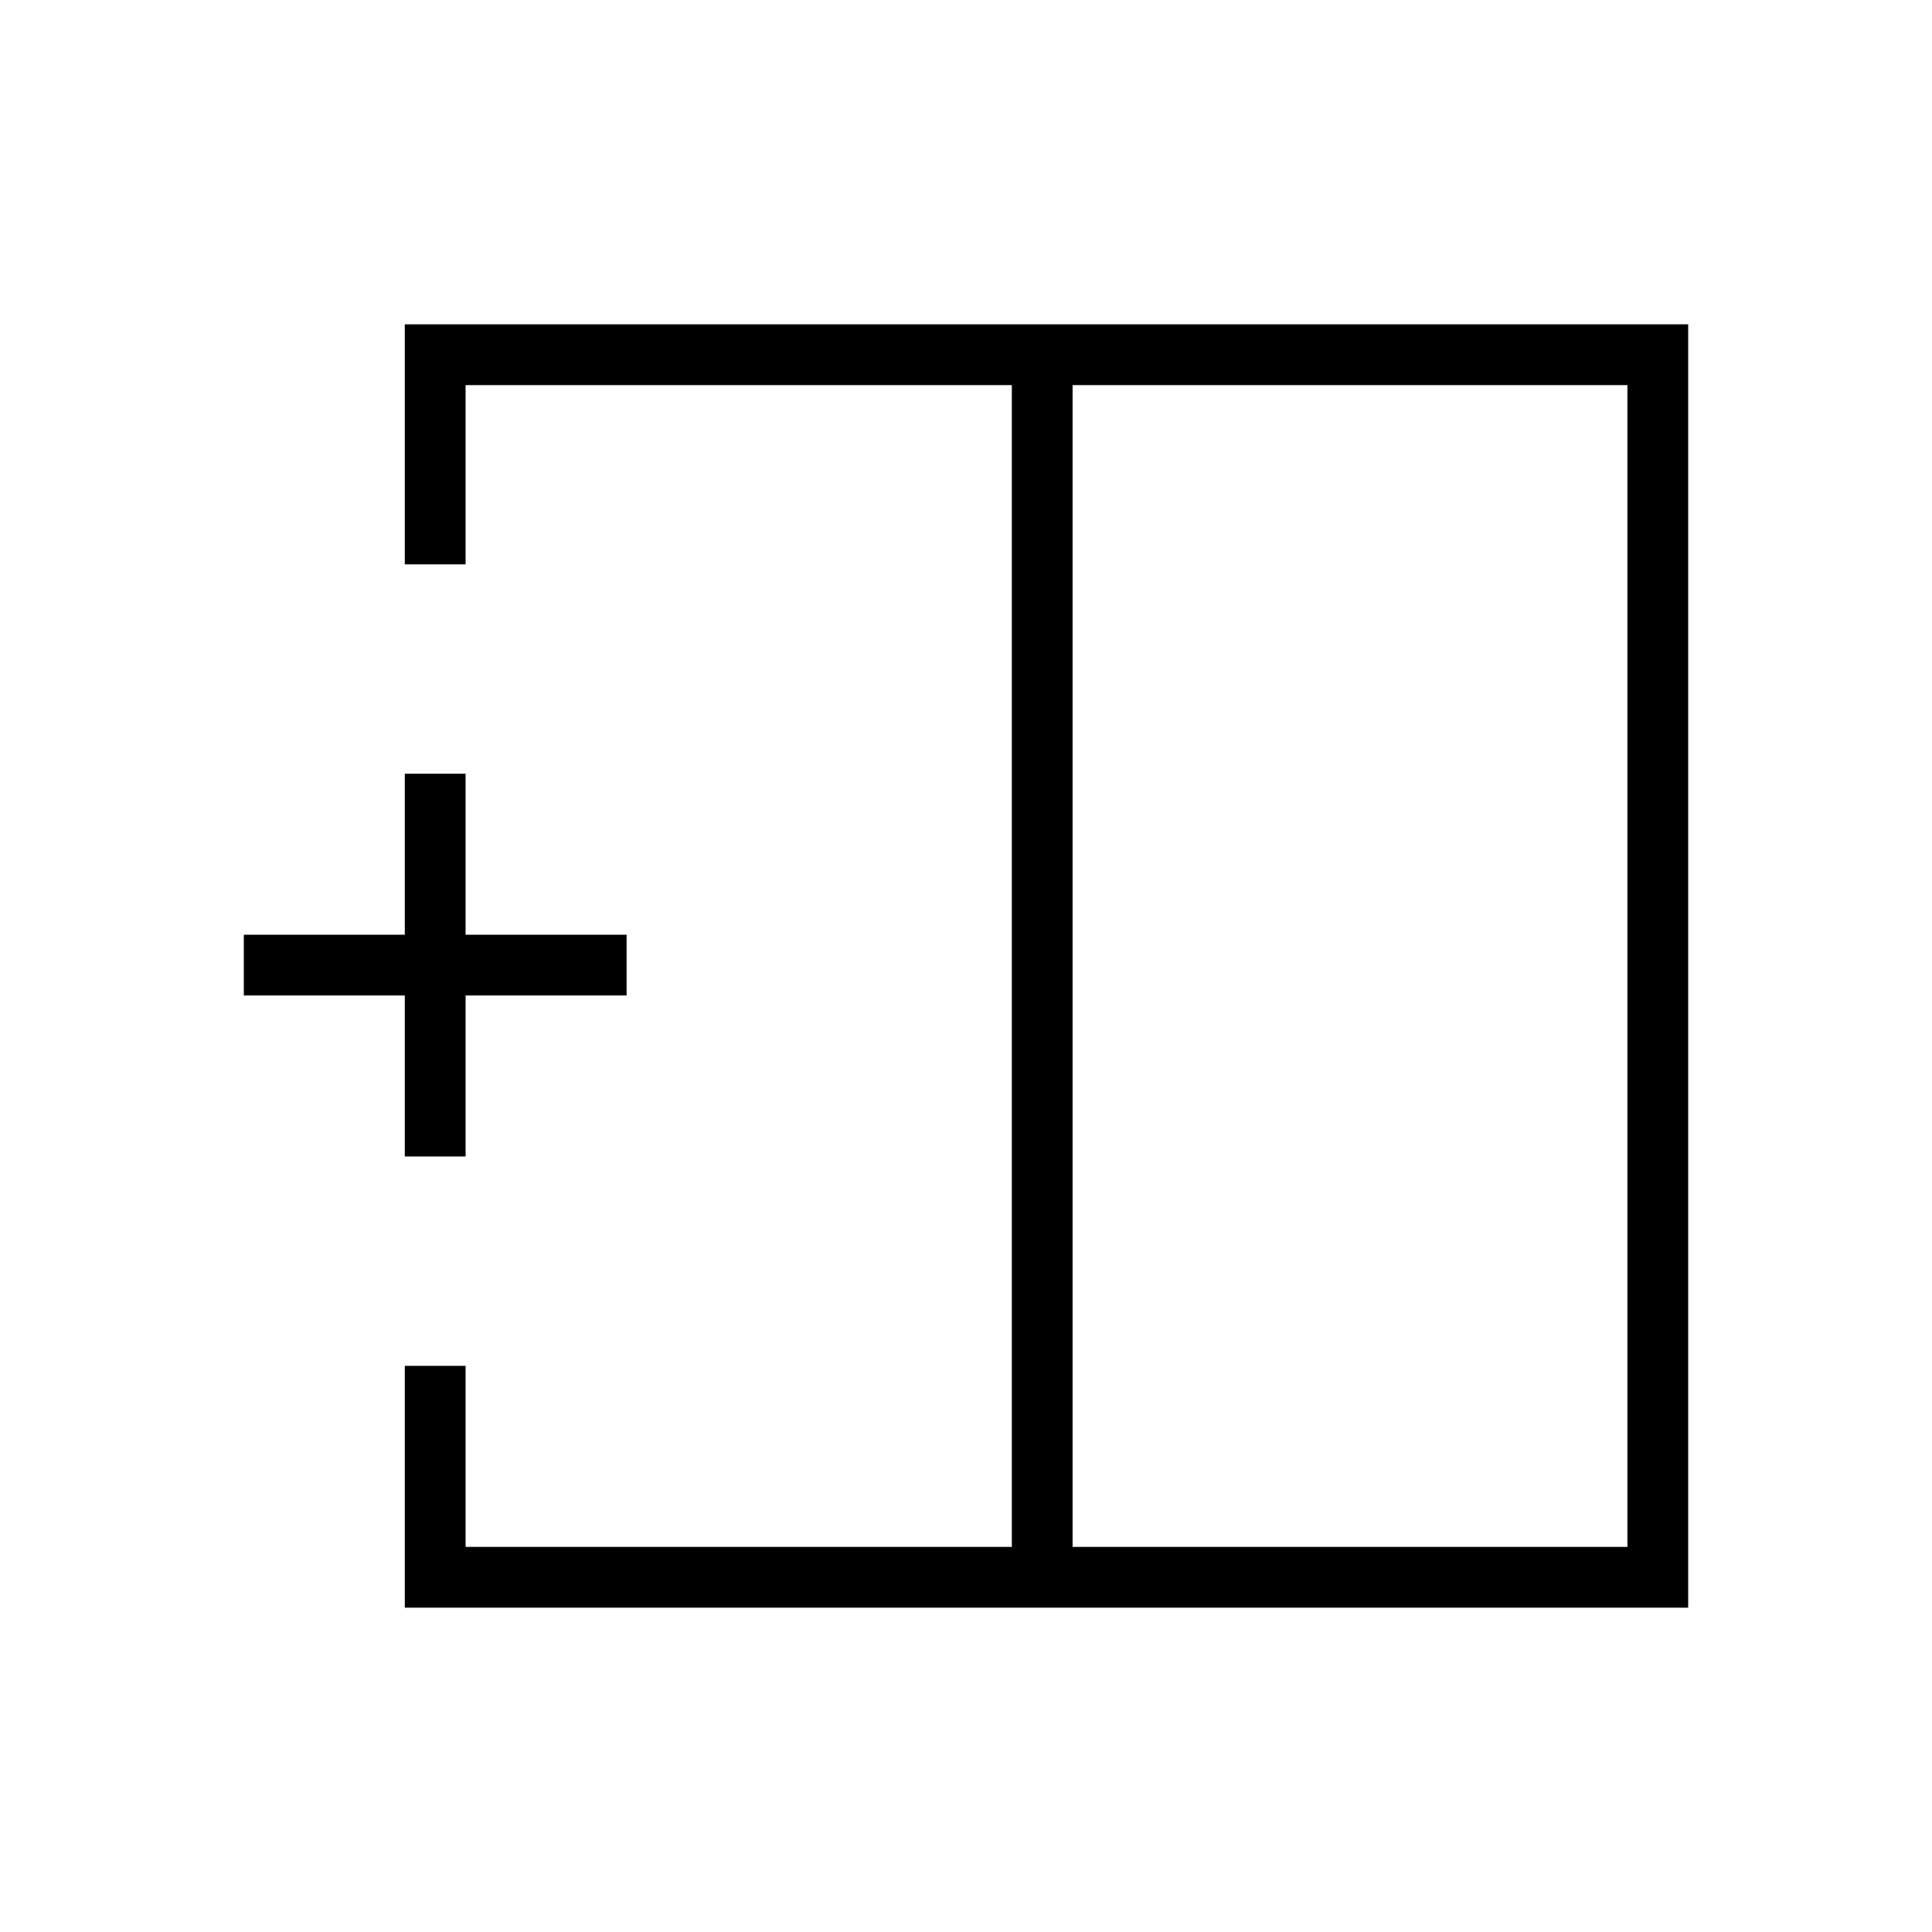 <svg xmlns="http://www.w3.org/2000/svg" height="48" viewBox="0 -960 960 960" width="48"><path d="M808.65-191.35v-577.3H532.96v577.3h275.69Zm-607.5 30.2v-120.16h30.2v89.96h271.42v-577.3H231.35v89.07H201.15v-119.27h637.7v637.7h-637.7ZM502.77-480Zm30.19 0h-30.19 30.19Zm0 0Zm-331.81 94.65v-80h-80v-30.19h80v-80h30.2v80h80v30.19h-80v80h-30.2Z"/></svg>